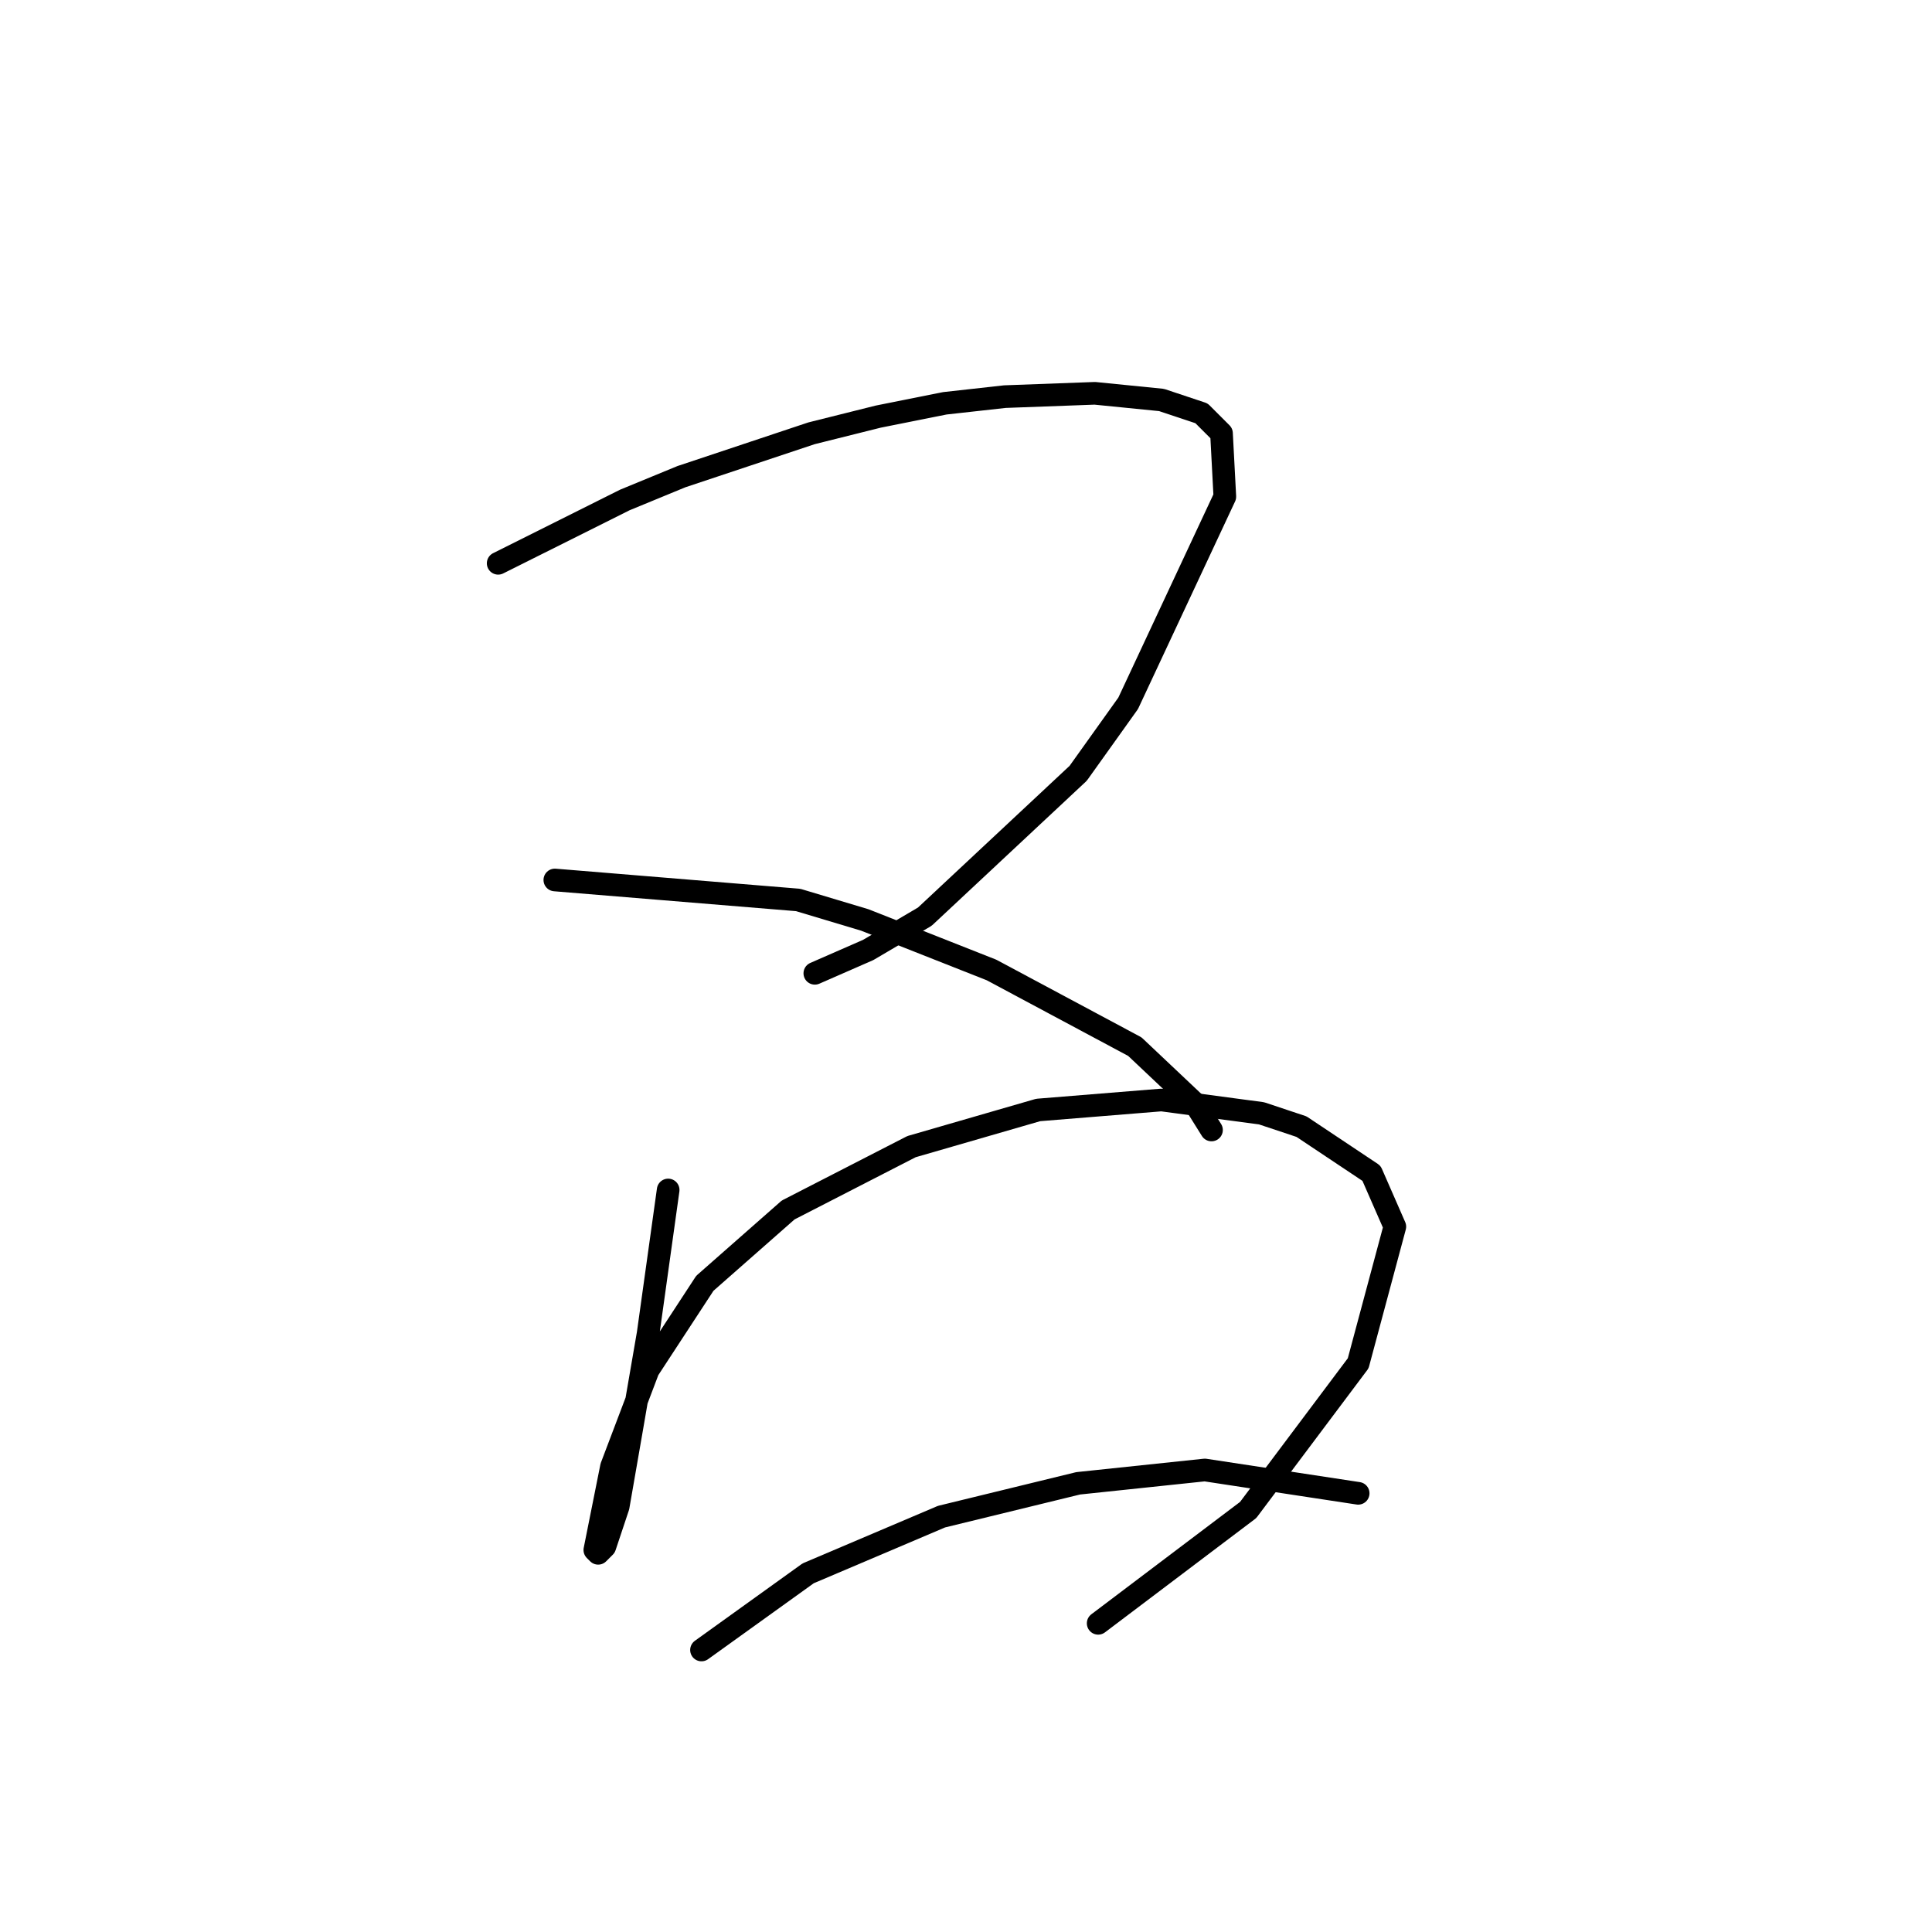 <?xml version="1.0" standalone="no"?>
    <svg width="256" height="256" xmlns="http://www.w3.org/2000/svg" version="1.1">
    <polyline stroke="black" stroke-width="3" stroke-linecap="round" fill="transparent" stroke-linejoin="round" points="66.009 74.641 82.793 66.249 90.302 63.157 107.528 57.415 116.362 55.206 125.195 53.44 133.146 52.556 145.071 52.115 153.905 52.998 159.205 54.765 161.855 57.415 162.297 65.807 149.488 93.192 142.863 102.467 122.545 121.46 115.036 125.877 107.969 128.968 107.969 128.968 " />
        <polyline stroke="black" stroke-width="3" stroke-linecap="round" fill="transparent" stroke-linejoin="round" points="73.518 116.601 105.761 119.251 114.595 121.901 131.379 128.527 150.372 138.686 158.322 146.194 160.53 149.728 160.53 149.728 " />
        <polyline stroke="black" stroke-width="3" stroke-linecap="round" fill="transparent" stroke-linejoin="round" points="88.535 157.678 85.885 176.671 83.676 189.48 81.91 199.639 80.143 204.939 79.26 205.822 78.818 205.381 81.026 194.338 85.885 181.529 93.394 170.046 104.436 160.328 120.778 151.936 137.563 147.078 153.905 145.753 167.156 147.519 172.456 149.286 181.731 155.47 184.823 162.537 179.965 180.646 165.389 200.08 145.513 215.098 145.513 215.098 " />
        <polyline stroke="black" stroke-width="3" stroke-linecap="round" fill="transparent" stroke-linejoin="round" points="92.952 218.631 107.086 208.473 124.754 200.964 142.863 196.547 159.647 194.78 179.965 197.872 179.965 197.872 " />
        </svg>
